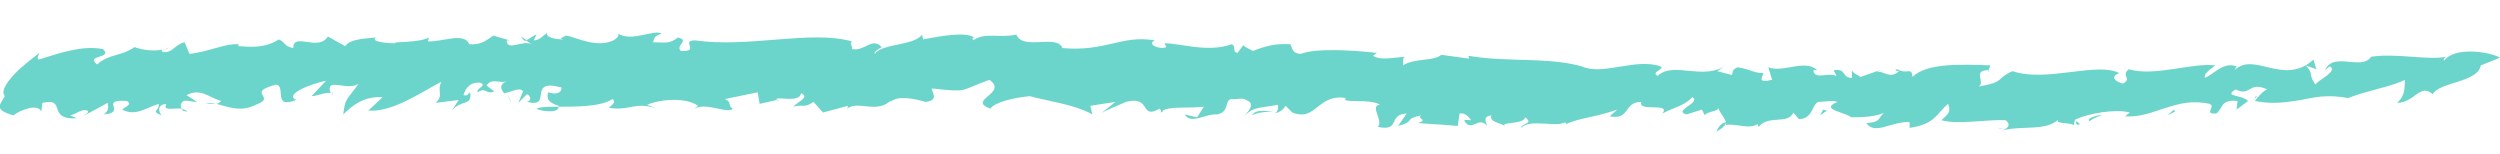 <svg width="260" height="16" viewBox="0 0 260 16" fill="none" xmlns="http://www.w3.org/2000/svg">
<g clip-path="url(#clip0_31_11)">
<path d="M206.8 7.301L206.7 7.601C206.8 7.401 206.9 7.301 206.8 7.301ZM234.7 10.001H234.6C234.4 10.401 234.5 10.301 234.7 10.001ZM54.8 4.201L54.2 3.801C54.4 4.201 54.6 4.301 54.8 4.201ZM34.5 9.601L34.6 9.901C34.6 9.701 34.6 9.601 34.5 9.601ZM22.4 10.801C22.1 10.701 21.7 10.701 21.4 10.701C21.6 10.801 22.1 10.801 22.4 10.801ZM17.5 5.001C17.4 5.101 17.3 5.101 17.1 5.201C17.3 5.101 17.4 5.001 17.5 5.001ZM52.7 9.801L53.2 10.701C53.1 10.401 52.9 10.101 52.7 9.801ZM19.5 11.601C19.3 11.401 19.1 11.401 18.9 11.301C18.9 11.501 19.2 11.601 19.5 11.601ZM120.9 11.401C120.8 11.501 120.7 11.601 120.7 11.701C121 11.601 121 11.501 120.9 11.401ZM80.9 10.401H80.8C80.8 10.401 80.9 10.501 81 10.501L80.9 10.401ZM92.6 10.401L92.4 10.601C92.6 10.501 92.6 10.501 92.6 10.401ZM72.1 11.301C72 11.401 71.8 11.501 71.7 11.601L72.1 11.301Z" fill="#6CD5CB"/>
<path d="M260 6C259 5.4 255.3 4.8 254.2 6.3C254 6.2 254.3 6 254.4 5.9C253.5 6.1 252.2 6 250.8 5.9C249.4 5.8 247.9 5.7 246.6 5.9C245.6 7.4 242.7 5.3 241.8 7.3L242.3 6.9C243.2 7.4 241.1 8.3 240.8 8.8C240 7.6 240.7 7.8 239.8 6.8L240.9 7.2L240.6 6.2C237.5 9 234.4 5.3 232.4 7.3C232.5 7.2 232.5 7 232.6 6.9C231.2 6.4 230.3 7.7 229.3 8.1C229.2 7.6 229.9 7.2 230.4 6.8C228 6.5 224 8 221.4 7.2C220.5 7.9 221.8 8.1 220.8 8.7C220 8.5 219.4 8 220.4 7.6C218.1 6.4 212.8 8.6 209.3 7.4C207.5 8.2 208.6 8.5 205.8 9C206.5 8.5 205.1 7.3 206.8 7.3L207 6.8C204.2 6.7 200.4 6.5 198.9 8C198.8 6.9 198.4 7.8 197.3 7.2C196.9 7.3 197.3 7.4 197.5 7.4C196.5 8.3 195.9 7.3 195.2 7.5L195.5 7.3L193.5 8C193.2 7.8 192.7 7.6 192.6 7.3V8.1C191.5 8.1 192.1 7.1 190.7 7.3L191 7.9C190.1 7.5 188.8 8.3 188.6 7.4C188.6 7.2 188.7 7.3 189 7.3C187.7 6.1 185.5 7.6 183.9 7L184.3 8.3C182.7 8.7 183.3 8 183.4 7.6C182.3 7.6 182.1 7.2 180.7 7C180 7.3 180.3 7.5 180.1 7.8L178.6 7.4L179.6 6.7C177.3 8.5 174 6.3 172.4 7.9C171.6 7.5 173.2 7.2 172.7 6.9C170.1 6 166.7 7.9 164.5 6.9C160.9 5.9 156.7 6.5 152.7 5.8L152.8 6.1L149.9 5.7C149.1 6.4 147.2 6 145.9 6.8C146 6.5 145.8 6.1 146.1 5.9C144.9 6 143.5 6.3 142.8 5.8L143.2 5.5C140.5 5.2 136.8 5 135.3 5.6C134.4 5.6 134.4 5 134.2 4.6C132.6 4.5 131.6 4.8 130.3 5.3C130 5.1 129.6 5 129.3 4.7L128.7 5.5C128.1 5.4 128.6 4.8 128.1 4.6C125.6 5.5 122.8 4.5 121.1 4.5L121.3 4.9C120.6 5.2 119.2 4.6 120.1 4.2C116.7 3.6 115 5.4 110.5 5C109.9 3.5 106.4 5.3 105.7 3.6C103.8 4 102.5 3.3 101.2 4.2C101.2 4 101 4 101.3 3.9C100.5 3.3 98 3.7 96 4.1L95.9 3.6C95 4.8 91.7 4.5 91 5.6C90.8 5.4 91.4 5.1 91.7 4.9C90.7 3.8 89.9 5.4 88.6 5.1C88.7 4.8 88.3 4.5 88.6 4.3C84.2 3.1 78 5 72.3 4.2C70.7 4.2 72.9 5.4 70.8 5.3C70.2 4.7 71.8 4.2 70.5 3.9C69.6 4.6 69.2 4.4 67.9 4.4C68.1 4 67.9 3.8 68.8 3.5C68.1 3 65.7 4.4 64.3 3.5C64.4 3.8 64.1 4 63.8 4.2C61.7 5.2 58.9 3.3 58.7 3.8C58.7 3.8 58 4 58.6 4.1C57.8 4.1 56.7 3.9 56.9 3.4C56.5 3.7 56.1 4.2 55.5 4.2L55.8 3.6C55.4 3.7 55 4.1 54.7 4.2L55.3 4.6C54.4 4.1 52.7 5.4 52.7 4.2H53L51.3 3.7C50.6 4.2 50 4.7 48.8 4.6C48.3 3.3 45.9 4.4 44.5 4.3L44.6 3.9C43.5 4.5 40.6 4.3 41.1 4.5C40 4.5 38.5 4.3 39.1 3.9C38.3 4 36.4 4 35.9 4.8L34.1 3.8C33.1 5.4 30.5 3.3 30.5 5C29.5 4.8 29.7 4.4 29 4.1C27.6 5 26.2 4.9 24.8 4.8V4.6C23.4 4.5 21.7 5.4 19.7 5.6L19.2 4.4C18.2 4.6 17.9 5.6 16.9 5.4C16.7 5.2 16.9 5.1 17.1 5.1C16.1 5.4 14.8 5.2 14 4.9C12.5 5.9 11.3 5.6 10.1 6.7C8.8 5.7 11.8 6.1 10.7 5.1C8.5 4.7 6.3 5.5 4 6.2C3.8 6 4 5.8 4.1 5.5C4.1 5.5 2.9 6.4 1.9 7.3C0.9 8.3 9.71556e-05 9.4 0.5 10C9.71556e-05 10.9 -0.7 11.4 1.4 12C2 11.5 3.9 10.7 4.3 11.6L4.4 10.7C7 10.1 4.8 12.5 8 12.3L7.3 12C7.9 11.9 8.4 11.3 9.1 11.5C9.3 11.7 8.9 11.9 8.6 12.1C9.5 11.6 10.3 11.2 11.2 10.7C11.3 11.2 11.3 11.5 10.8 11.9C13.3 11.7 10.2 10.3 13.2 10.5C13.8 10.9 13 11.1 12.7 11.4C14.1 12.1 15 11.3 16.5 10.8C16.6 11.6 15.6 11.5 16.8 12C16.5 11.6 16.3 10.9 17.3 10.8C16.9 11.6 18 11.2 18.9 11.3C18.7 11 18.8 10.7 19.1 10.5C19.5 10.4 19.9 10.6 20.5 10.6L19.4 9.9C20.9 9.1 21.8 10.2 23 10.5C22.9 10.6 22.7 10.8 22.5 10.8C23.7 11.1 25 11.7 26.6 10.9L26.3 11C29.2 10.1 25.3 9.7 28.7 8.8C29.8 8.9 28.3 11.4 30.8 10.4C29.5 9.8 32.4 8.7 33.9 8.4L32.4 10C33 10 34 9.5 34.4 9.7L34.3 9.4C34.1 8.1 36.2 9.5 37.3 8.7C36 10.5 35.9 10.2 35.7 11.9C36.7 10.9 37.9 10 39.8 10.1L38.3 11.5C40.8 11.7 43.8 9.6 45.9 8.5C45.4 9.5 46.2 9.9 45.3 10.7L47.7 10.4L47 11.5C48 10.3 49.1 11.1 48.9 9.6C48.6 9.8 48.7 10 48.2 9.9C48.3 9.5 48.7 8.5 49.9 8.6C50.8 8.9 49.4 9.2 49.7 9.6C50.5 9 50.6 9.9 51.4 9.5L50.6 8.9C51.2 8 52 8.8 52.8 8.4C51.8 8.8 52.1 9.3 52.5 9.8L52.4 9.7C53.2 9.6 54 9 54.4 9.5L53.9 10.7L54.8 9.8C55.1 9.9 55.4 10.4 54.8 10.6C57.6 11.3 54.7 8.1 58.4 9.1C58.4 9.6 58 9.9 57 9.6C56.8 10.3 57.1 10.7 58.1 11V11.1C60 11.1 62.5 11.1 63.7 10.3C64.1 10.6 63.7 10.9 63.3 11.2C65.4 11.6 66.1 10.5 68.3 11.3L67.3 10.9C68.7 10.3 71.3 10.1 72.6 11L72.2 11.3C73.5 10.6 75.7 11.9 76.2 11.3C75.6 10.9 76.2 10.7 75.4 10.3L78.8 9.6L79 10.8L80.8 10.4C80.4 9.9 83.2 10.8 83.3 9.7C84.3 10.1 82.9 10.6 82.5 11.1C83.5 10.8 83.6 11.3 84.6 10.6L85.6 11.7L88.2 11C88.1 11.1 88.2 11.2 88.1 11.3C89.3 10.4 91.2 11.9 92.7 10.4C92.6 10.5 92.6 10.5 92.6 10.6C93.5 9.8 95.5 10.4 96.3 10.6C97.7 10.4 96.9 9.6 96.9 9.2C100.8 9.6 99.6 9.5 102.9 8.3C104.9 9.7 100.5 10.4 103 11.3C103.4 10.7 105.1 10.2 107.1 10C108.9 10.5 111.9 10.9 113.6 11.9L113.4 11L116 10.6L114.5 11.8C114.9 11.5 116.2 11 117.1 10.6C119.8 9.9 118.5 12.5 120.6 11.3C120.7 11.4 120.7 11.5 120.8 11.6C121.5 11 123.2 11.3 125.2 11.1L124.5 12.2L123.2 11.9C123.9 13 125.3 11.8 126.6 11.9C127.9 11.6 127.3 10.6 128 10.3C128.5 10.4 129.2 10.1 129.6 10.4C130.7 10.8 129.7 11.7 129.3 12.2C130.3 11.1 130.7 11.3 132.9 10.9C133 11.4 132.8 11.7 132.5 11.8C133 11.7 133.4 11.5 133.7 11L134.4 11.7C136.9 12.7 137 9.7 140 10.2C139.2 10.8 142.6 10.2 143.5 10.9C142.4 11 143.9 12.5 143.3 13.2C145.7 13.7 144.3 11.9 146.3 11.8L145.4 13.1C147.3 12.6 145.9 12.4 147.8 12C147.3 12.4 148.6 12.4 147.5 12.8C150 13 149.4 12.9 151.6 13.1L151.8 11.8C152.5 11.7 152.8 12.3 153 12.5C152.7 12.5 152.2 12.4 152.3 12.6C153.1 13.8 153.7 12 154.7 13.1C154.5 12.7 154.2 12.1 155.1 12C154.8 12.8 156.5 12.8 156.5 13.2C155.9 12.6 158.5 13 158.6 12.2C159.6 12.9 158.2 12.8 158.2 13.3C159.1 12.3 161.9 13.3 162.8 12.7C162.8 12.8 162.9 12.8 162.9 12.9C164.1 12.3 165.9 12.2 168.2 11.4L167.4 12.1C169.6 12.5 168.8 10.6 170.7 10.6C170.3 11.7 173.8 10.6 172.9 11.8C174 11.2 175.2 11 176 10.1C177 10.7 173.9 11.5 175.4 11.9L177 11.4L177.3 12C177.4 11.6 178.8 11.6 178.7 11.2C178.9 11.9 179.6 12.4 179.5 13C180.5 12.8 181.9 13.5 182.8 12.9L182.9 13.2C183.9 11.9 186 13 186.5 11.7L187.1 12.4C188.6 12.3 188.4 10.9 189.1 10.6C189.7 10.6 190.5 10.4 191.1 10.6C189.1 11.4 192.1 11.7 192.5 12.2C193.3 12.2 195.6 12.2 196.2 11.5C195.2 12.2 195.8 12.7 194.1 12.8C195 14.1 196.7 12.6 198.6 12.7V13.3C201.3 12.9 201.4 11.8 202.6 10.8C202.9 11.6 202.7 11.8 201.9 12.5C203.7 13 206.6 12.4 208.6 12.5C209.2 13 208.8 13.4 208.1 13.6C210.2 13 212.8 13.7 214.1 12.4C213.6 12.9 215 12.7 215.7 13C215.7 12.7 215.8 12.4 215.9 12.4C217.2 11.8 220 11.3 221.5 11.7L221 12.1C222.7 12.2 224 11.6 225.3 11.2C226.6 10.8 227.9 10.4 229.8 10.8C230.5 11.1 229.1 11.9 230.5 11.8C231.2 11.3 230.9 10.3 232.7 10.5L232.6 11.4L233.8 10.5C233.1 9.8 231.2 10.1 232.5 9.3C234.1 10.1 233.8 8.4 235.8 9.3C235.4 9.4 234.8 10.1 234.5 10.5C236.5 10.9 237.9 10.6 239.3 10.4C240.7 10.1 242.1 9.8 244.2 10.2C246.2 9.4 248.8 9 250.1 8.3C250.1 9.2 250.1 10 249.3 10.7C251.1 10.7 251.7 8.6 253 9.8C253.7 8.5 257.7 8.6 258 6.8L260 6Z" fill="#6CD5CB"/>
<path d="M58.1 11.1C57.1 11.1 56.2 11.1 55.8 11.3C56 11.5 58.1 11.9 58.1 11.1ZM208.2 13.3C208.1 13.3 207.9 13.4 207.8 13.4C207.9 13.4 208.1 13.4 208.2 13.3ZM216.3 12.9C216.2 12.8 216.1 12.7 215.9 12.6C215.9 12.9 216 13.1 216.3 12.9ZM178.5 13.7C179.2 13.3 179.5 13 179.5 12.7C179.1 12.8 178.8 13 178.5 13.7ZM163 12.6C162.9 12.7 162.8 12.7 162.7 12.8C163 12.7 163 12.6 163 12.6ZM130.2 12C130.9 11.6 131.8 11.7 132.6 11.5C131.9 11.7 130.7 11.2 130.2 12ZM226.1 11.4L225.4 12L226.2 11.6L226.1 11.4ZM218.6 12C218.3 11.9 216.9 12.3 217.3 12.6C217.7 12.3 218.2 12.1 218.6 12ZM189.6 11.4L189.3 12L190 11.5L189.6 11.4Z" fill="#6CD5CB"/>
</g>
<defs>
<clipPath id="clip0_31_11">
<rect width="260" height="15.6" fill="white"/>
</clipPath>
</defs>
</svg>
